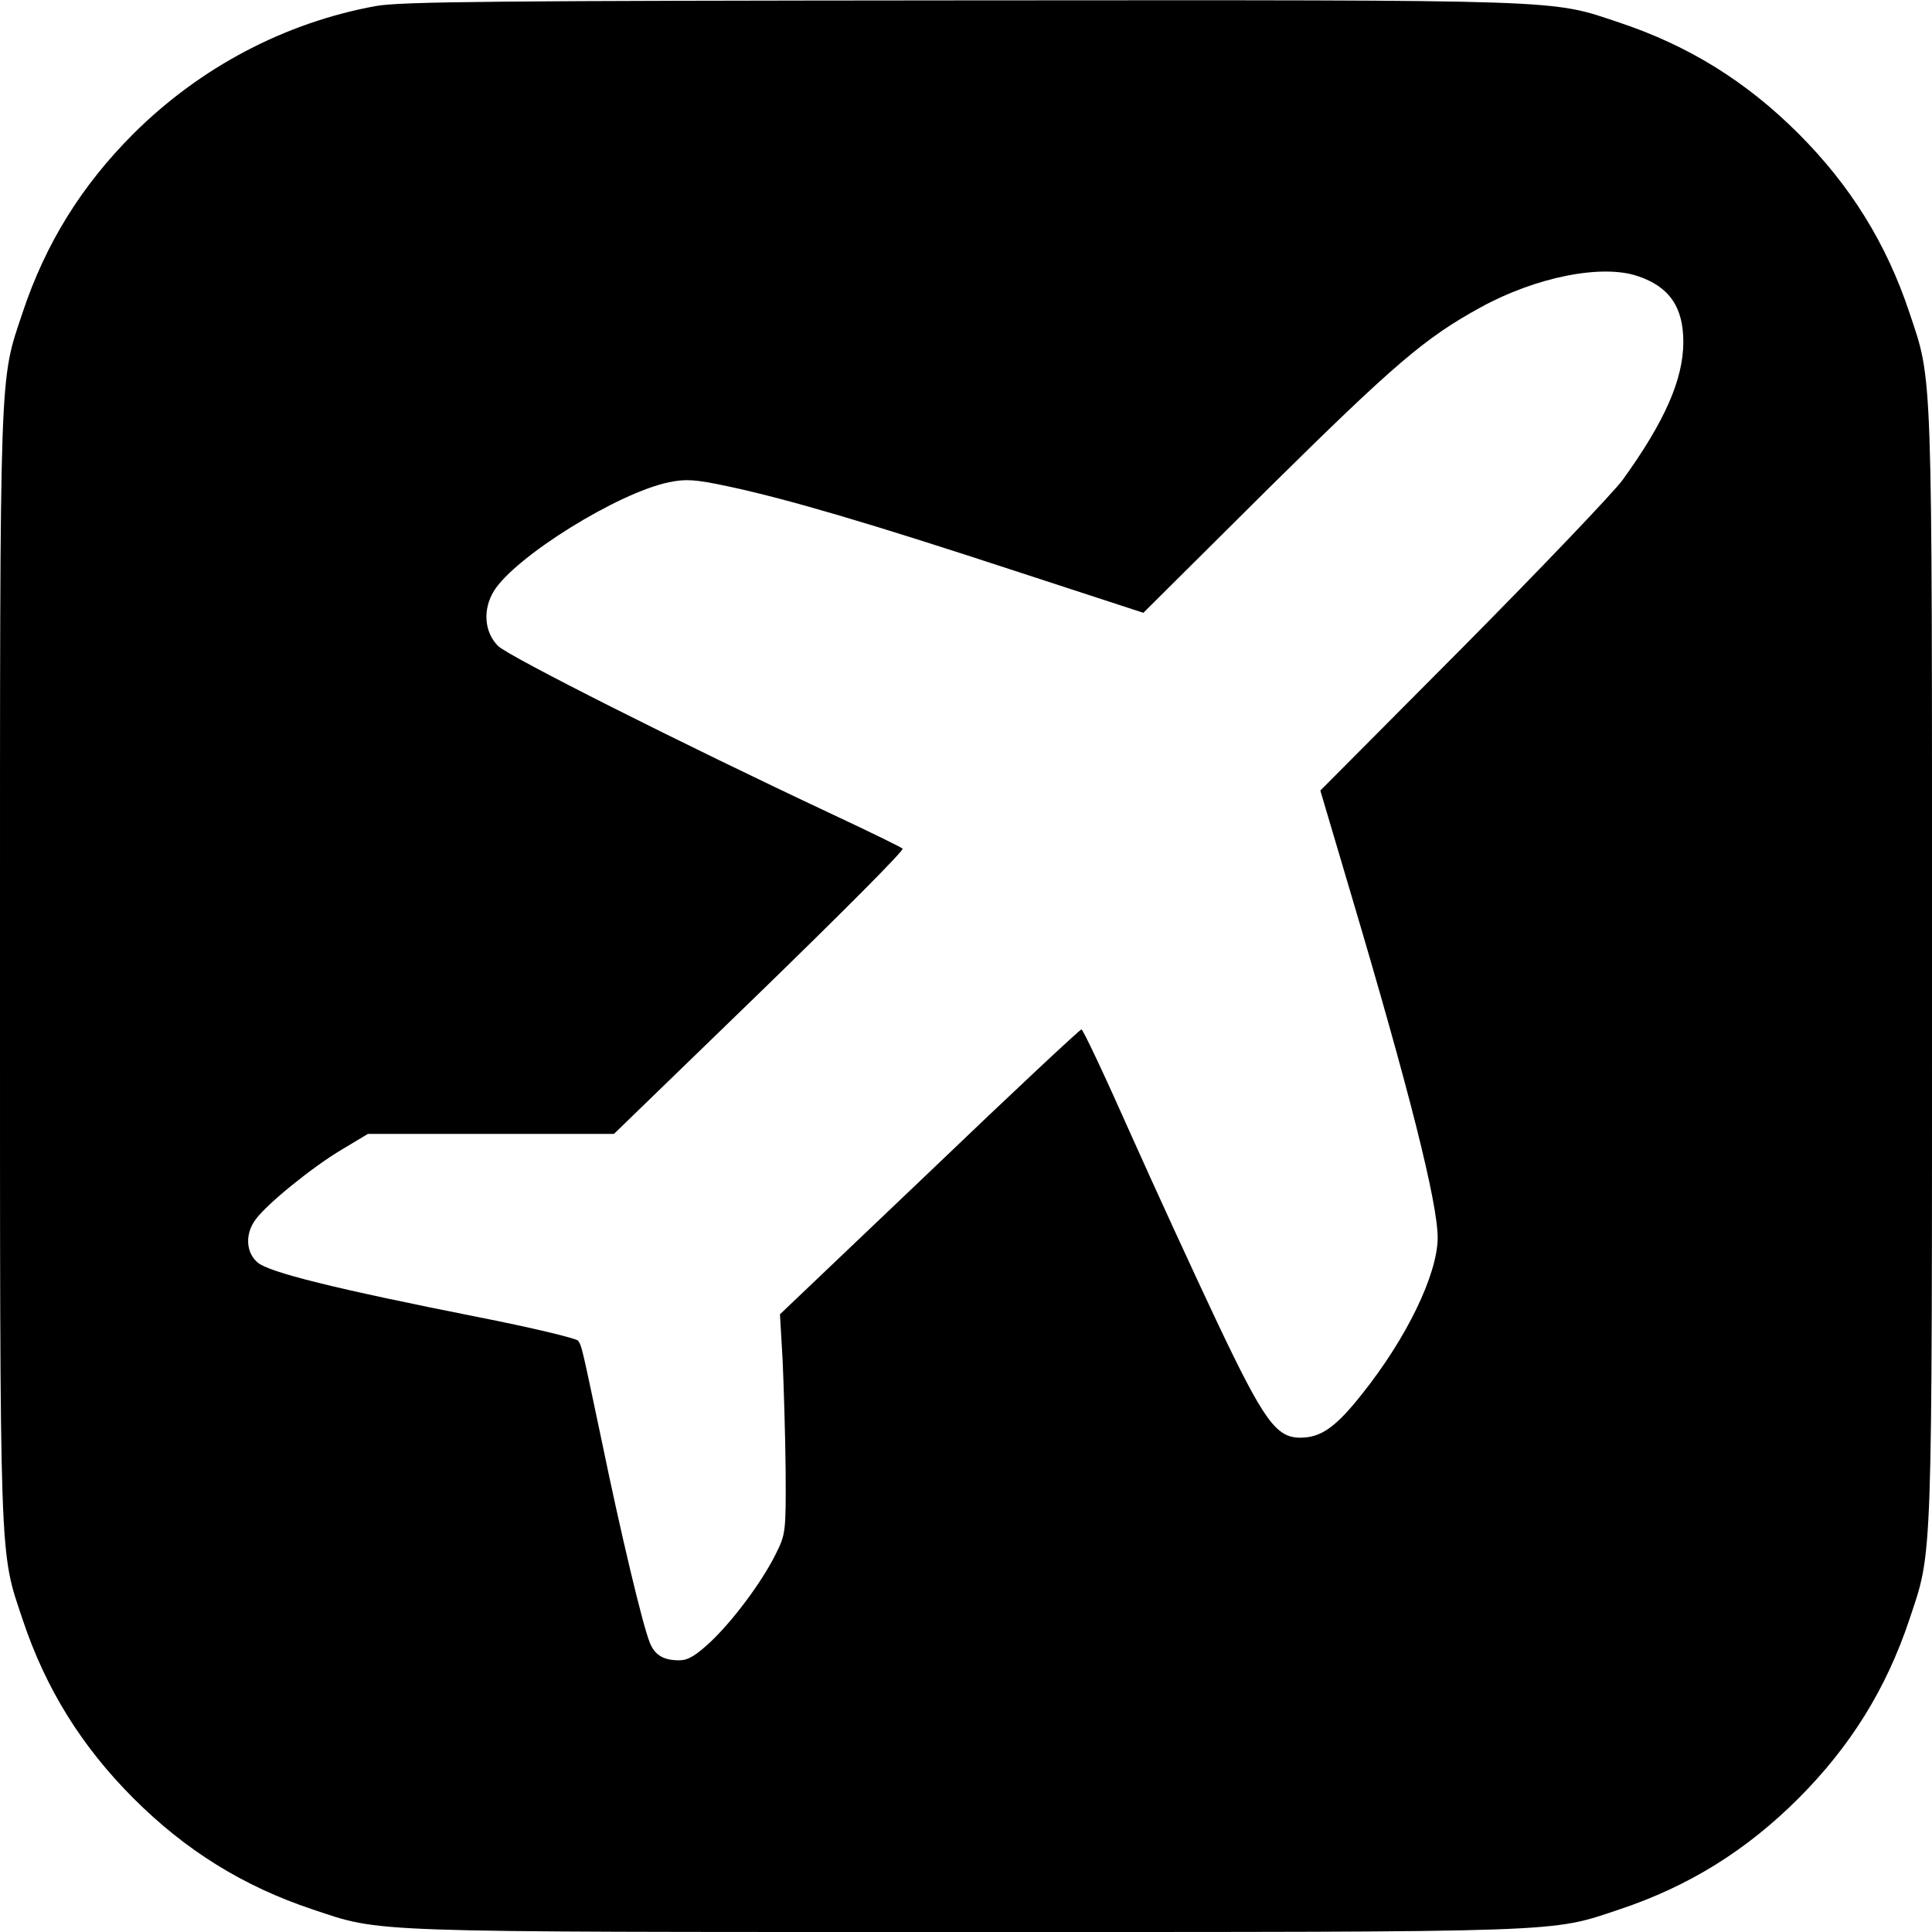 <?xml version="1.0" standalone="no"?>
<!DOCTYPE svg PUBLIC "-//W3C//DTD SVG 20010904//EN"
 "http://www.w3.org/TR/2001/REC-SVG-20010904/DTD/svg10.dtd">
<svg version="1.0" xmlns="http://www.w3.org/2000/svg"
 width="512pt" height="512pt" viewBox="0 0 512 512"
 preserveAspectRatio="xMidYMid meet">
<g transform="translate(0,512) scale(0.1,-0.1)"
fill="#000000" stroke="none">
<path d="M996 5104 c-241 -44 -465 -162 -642 -338 -138 -138 -233 -291 -294
-474 -62 -186 -60 -122 -60 -1732 0 -1610 -2 -1546 60 -1732 61 -183 156 -336
294 -474 138 -138 291 -233 474 -294 186 -62 122 -60 1732 -60 1610 0 1546 -2
1732 60 183 61 336 156 474 294 138 138 233 291 294 474 62 186 60 122 60
1732 0 1610 2 1546 -60 1732 -61 183 -156 336 -294 474 -138 138 -291 233
-474 294 -186 62 -120 60 -1741 59 -1232 -1 -1489 -3 -1555 -15z m3345 -716
c83 -28 120 -82 120 -174 0 -99 -49 -211 -161 -366 -25 -34 -215 -233 -423
-443 l-378 -380 80 -270 c156 -525 231 -822 231 -916 -1 -97 -82 -265 -201
-414 -69 -87 -108 -115 -163 -115 -64 0 -96 44 -220 305 -60 127 -164 353
-231 503 -67 151 -125 274 -129 274 -4 0 -186 -170 -403 -378 l-396 -377 7
-121 c3 -67 7 -197 8 -291 1 -167 0 -171 -27 -225 -37 -74 -114 -177 -174
-233 -38 -35 -58 -47 -81 -47 -42 0 -65 14 -78 47 -19 46 -78 295 -126 528
-55 261 -54 257 -64 272 -4 6 -124 35 -267 63 -378 75 -551 118 -582 144 -32
27 -34 77 -5 115 30 41 151 139 227 184 l70 42 326 0 326 0 387 375 c212 206
383 377 378 381 -4 4 -86 44 -182 89 -407 191 -861 420 -890 448 -37 37 -41
97 -11 146 57 91 328 260 464 288 44 9 68 8 157 -11 159 -34 379 -99 757 -223
l343 -112 332 330 c334 330 415 399 561 479 147 81 323 116 418 83z"/>
</g>
</svg>
